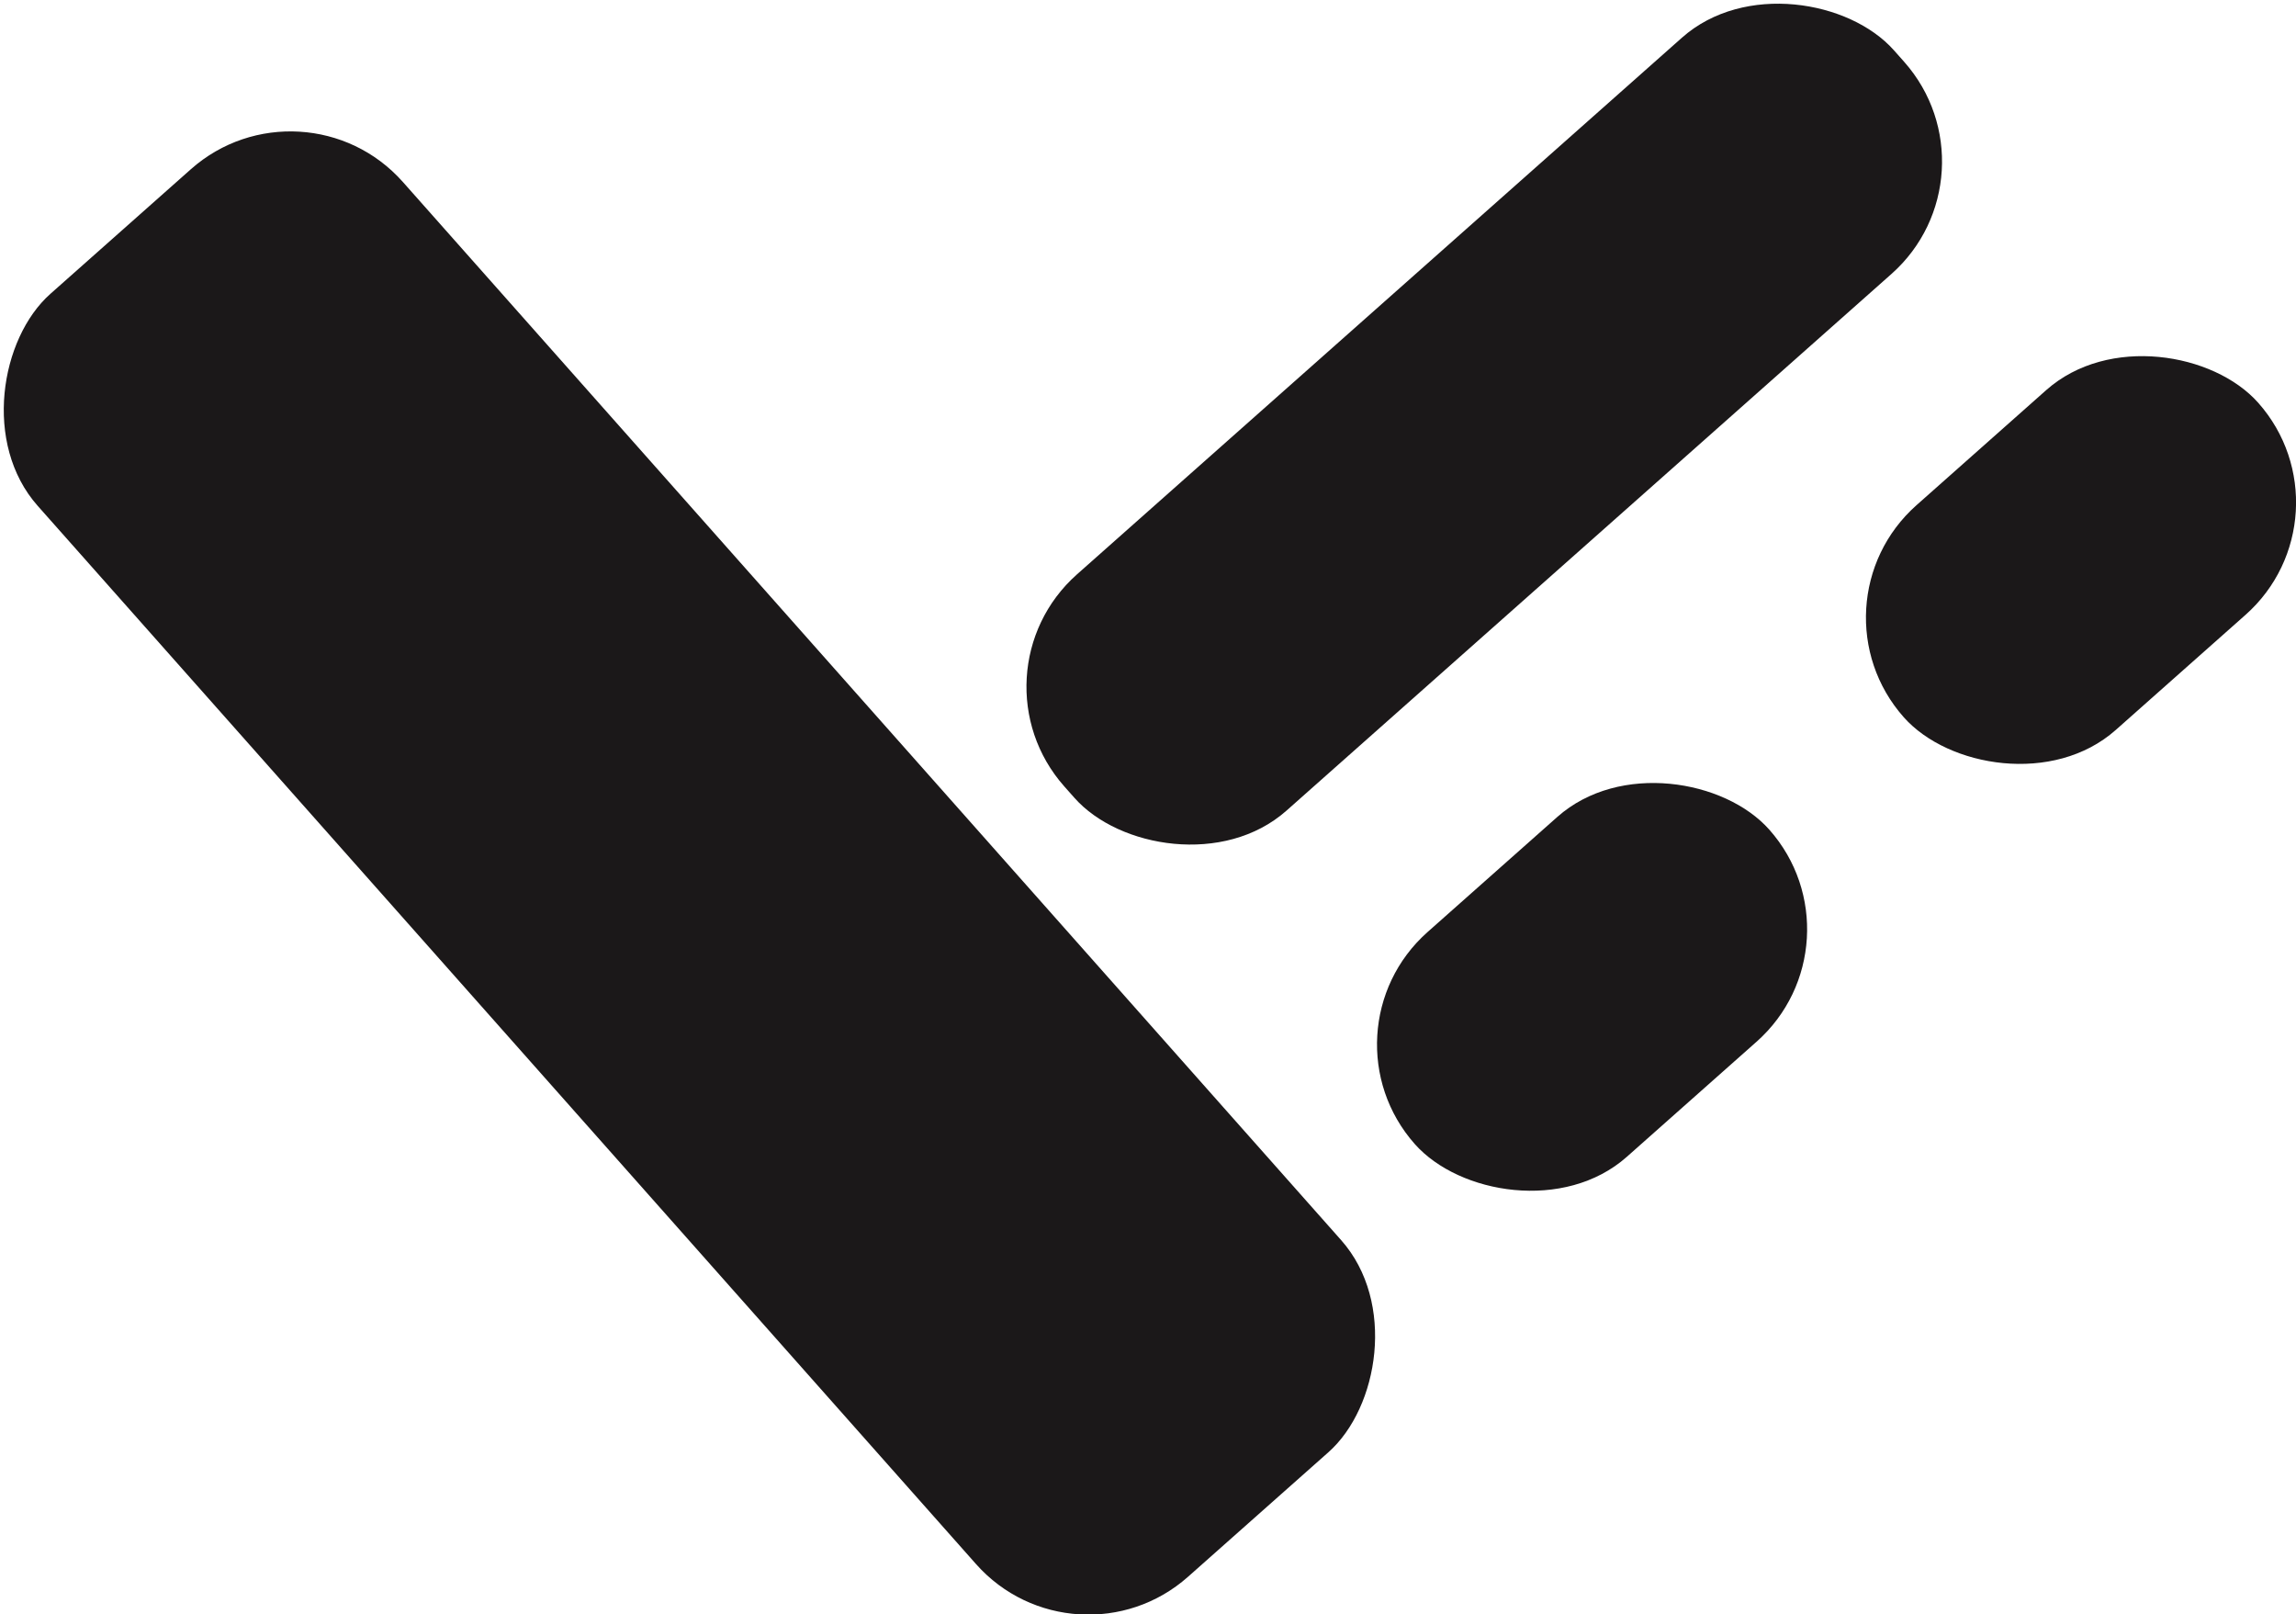 <svg id="Layer_1" data-name="Layer 1" xmlns="http://www.w3.org/2000/svg" viewBox="0 0 183.47 128.97"><defs><style>.cls-1{fill:#1b1819;}</style></defs><rect class="cls-1" x="185.2" y="373.08" width="137" height="39" rx="12" transform="translate(180.46 -380.55) rotate(48.43)"/><rect class="cls-1" x="272.91" y="344.11" width="88.62" height="25.23" rx="12" transform="translate(592.63 90.28) rotate(138.43)"/><rect class="cls-1" x="306.9" y="389.67" width="37.86" height="24" rx="12" transform="translate(637.51 163.15) rotate(138.43)"/><rect class="cls-1" x="345.97" y="355.58" width="37.86" height="24" rx="12" transform="translate(683.19 77.62) rotate(138.43)"/></svg>